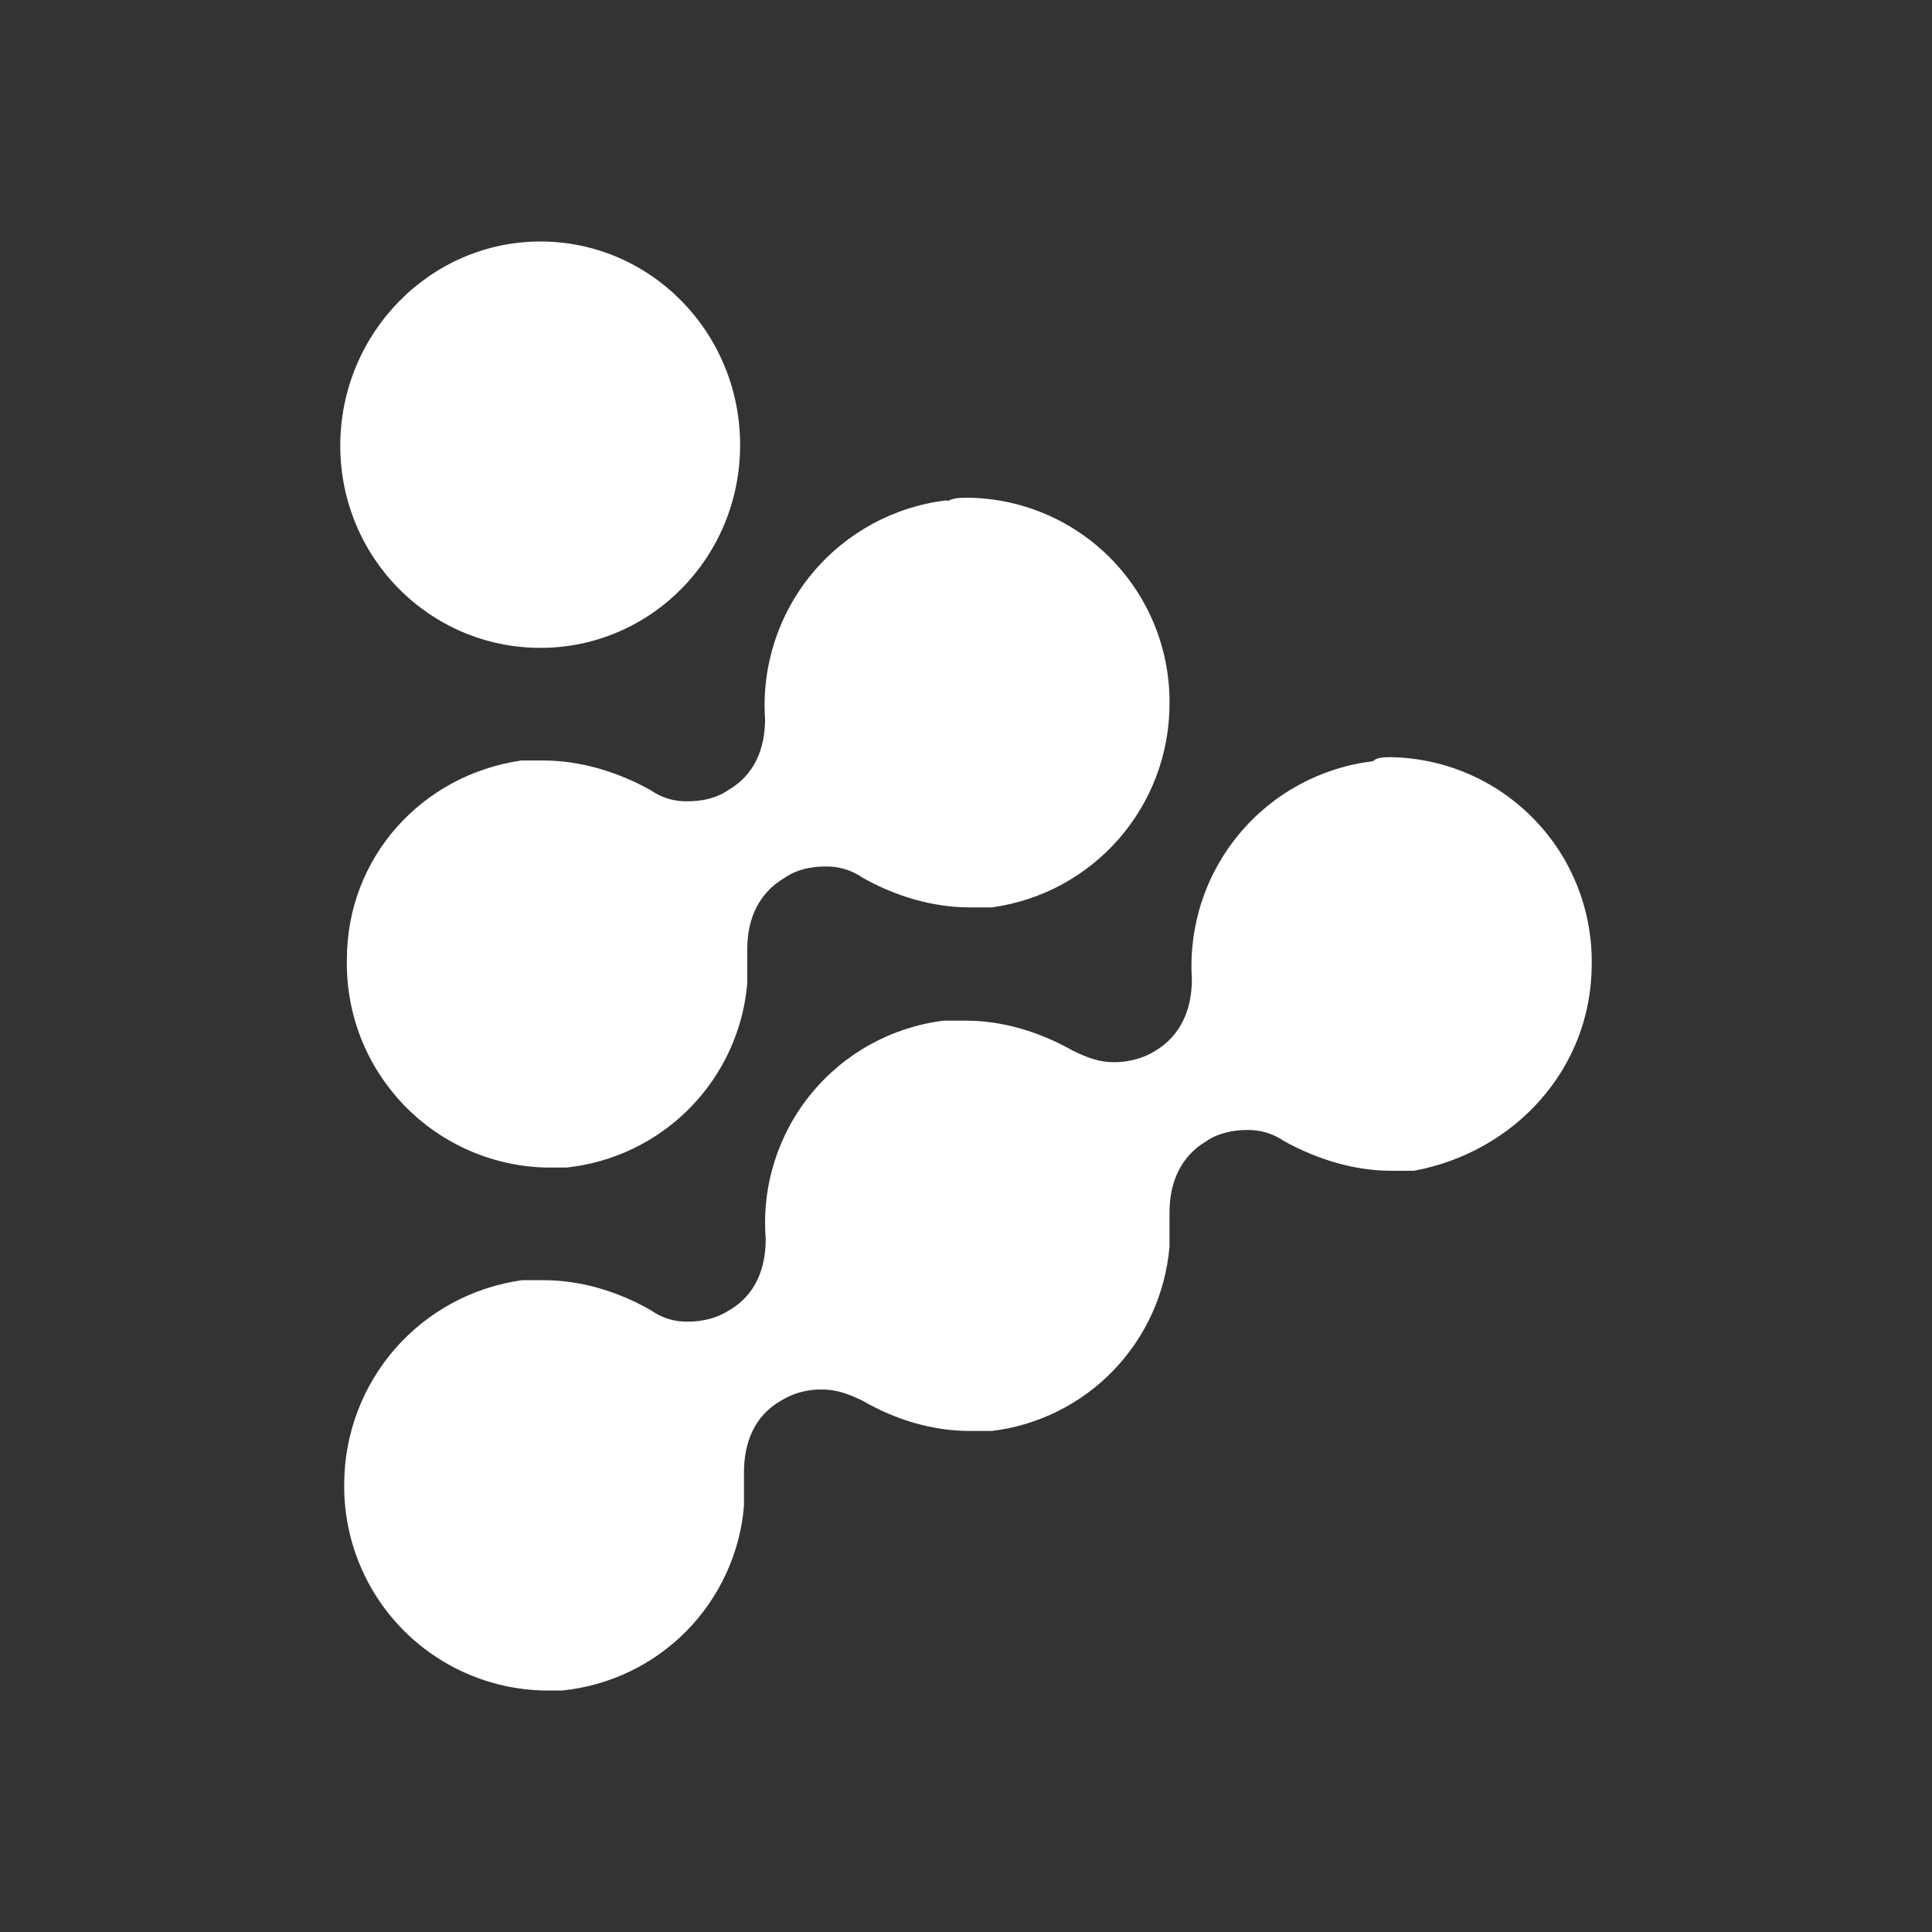 <svg width="24" height="24" viewBox="0 0 24 24" fill="none" xmlns="http://www.w3.org/2000/svg">
<rect x="0" y="0" width="24" height="24" fill="#333333" stroke="none"/>
<path d="M17.056 9.456C17.105 9.406 17.195 9.406 17.285 9.406C17.955 9.419 18.593 9.697 19.058 10.178C19.525 10.659 19.781 11.305 19.773 11.975C19.773 13.284 18.807 14.315 17.563 14.544H17.285C16.827 14.544 16.369 14.405 15.952 14.176C15.818 14.082 15.657 14.034 15.493 14.037C15.314 14.037 15.126 14.078 14.986 14.176C14.666 14.364 14.528 14.692 14.528 15.06V15.486C14.479 16.063 14.233 16.607 13.831 17.024C13.429 17.441 12.895 17.707 12.319 17.776H12.049C11.583 17.776 11.124 17.637 10.715 17.4C10.527 17.31 10.388 17.261 10.208 17.261C10.029 17.258 9.853 17.306 9.701 17.4C9.373 17.588 9.242 17.916 9.242 18.292V18.709C9.192 19.294 8.939 19.843 8.527 20.262C8.114 20.68 7.569 20.941 6.984 21H6.755C6.087 20.985 5.451 20.707 4.987 20.226C4.523 19.745 4.267 19.1 4.276 18.431C4.278 17.814 4.503 17.219 4.908 16.754C5.314 16.29 5.874 15.988 6.485 15.903H6.755C7.214 15.903 7.68 16.042 8.089 16.279C8.223 16.373 8.383 16.422 8.547 16.418C8.735 16.418 8.915 16.369 9.055 16.279C9.382 16.091 9.512 15.763 9.512 15.387C9.461 14.738 9.662 14.095 10.074 13.59C10.485 13.086 11.075 12.759 11.722 12.679H12C12.458 12.679 12.916 12.818 13.333 13.055C13.522 13.145 13.661 13.195 13.84 13.195C14.02 13.195 14.209 13.145 14.348 13.056C14.667 12.867 14.806 12.54 14.806 12.164C14.764 11.51 14.973 10.866 15.392 10.362C15.81 9.858 16.406 9.534 17.056 9.456ZM11.771 6.224C11.86 6.183 11.91 6.183 12.049 6.183C12.717 6.198 13.353 6.476 13.817 6.957C14.281 7.438 14.537 8.083 14.528 8.752C14.526 9.368 14.301 9.962 13.895 10.425C13.489 10.888 12.93 11.189 12.319 11.272H12.049C11.583 11.272 11.124 11.133 10.715 10.903C10.579 10.808 10.415 10.759 10.249 10.764C10.069 10.764 9.889 10.805 9.75 10.903C9.423 11.092 9.283 11.419 9.283 11.787V12.213C9.234 12.797 8.981 13.345 8.571 13.763C8.16 14.181 7.617 14.443 7.034 14.504H6.804C6.47 14.499 6.141 14.428 5.835 14.295C5.528 14.162 5.251 13.969 5.019 13.729C4.788 13.489 4.605 13.205 4.483 12.895C4.362 12.584 4.302 12.252 4.309 11.918C4.309 10.658 5.234 9.627 6.477 9.447H6.747C7.205 9.447 7.671 9.586 8.081 9.815C8.215 9.909 8.375 9.958 8.539 9.954C8.727 9.954 8.907 9.913 9.046 9.815C9.373 9.627 9.504 9.3 9.504 8.932C9.46 8.276 9.67 7.627 10.09 7.122C10.511 6.616 11.11 6.291 11.763 6.215L11.771 6.224ZM6.714 3C8.081 3 9.194 4.129 9.194 5.528C9.194 6.927 8.081 8.048 6.714 8.048C5.34 8.048 4.227 6.928 4.227 5.536C4.227 4.145 5.34 3 6.714 3Z" fill="white"/>
</svg>
